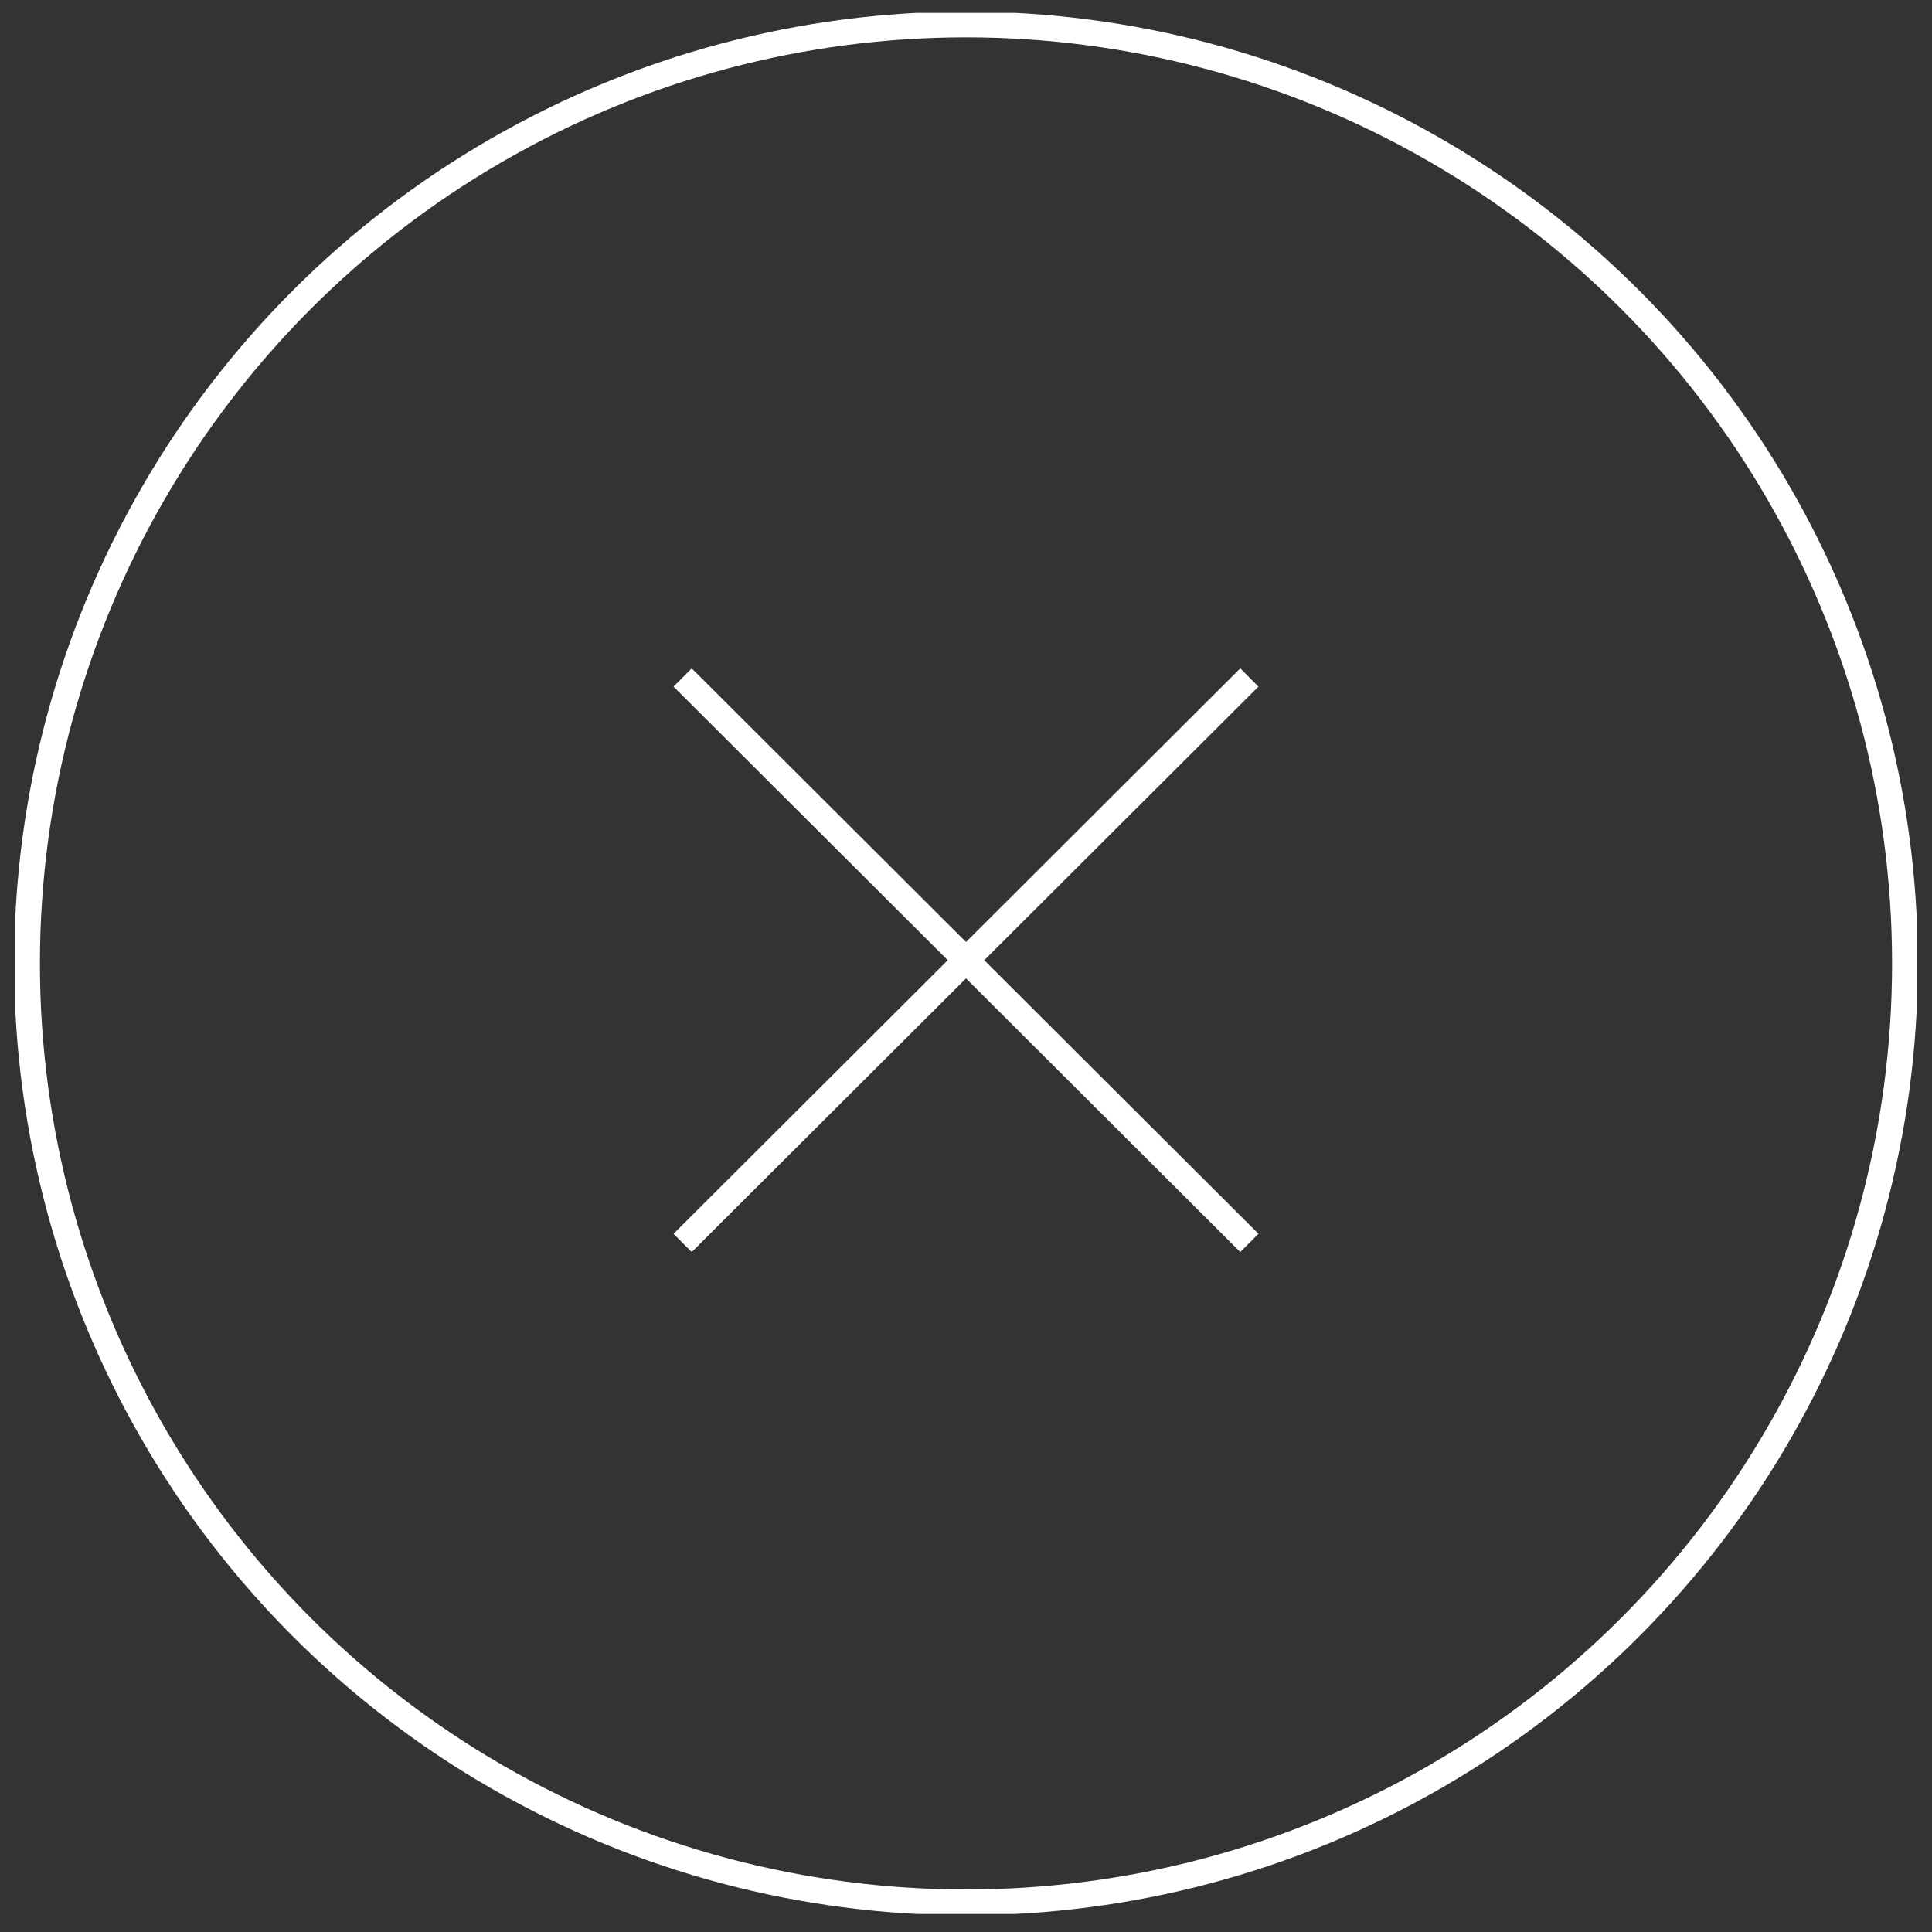 <?xml version="1.0" encoding="utf-8"?>
<!-- Generator: Adobe Illustrator 19.1.0, SVG Export Plug-In . SVG Version: 6.00 Build 0)  -->
<svg version="1.1" id="Calque_1" xmlns="http://www.w3.org/2000/svg" xmlns:xlink="http://www.w3.org/1999/xlink" x="0px" y="0px"
	 viewBox="-230 322 150 150" style="enable-background:new -230 322 150 150;" xml:space="preserve">
<rect x="-230" y="322" width="150" height="150" fill="#333333" stroke="none"/>
<style type="text/css">
	.st0{display:none;fill:#D64141;stroke:#000000;stroke-miterlimit:10;}
	.st1{clip-path:url(#SVGID_3_);fill:none;stroke:#FFFFFF;stroke-width:2;}
	.st2{display:none;}
	.st3{display:inline;fill:none;stroke:#FFFFFF;stroke-miterlimit:10;}
	.st4{fill:none;stroke:#FFFFFF;stroke-width:2;}
</style>
<rect x="-322" y="272" class="st0" width="381" height="253"/>
<g>
	<g>
		<defs>
			<rect id="SVGID_2_" x="-228.8" y="323" width="147.6" height="147.6"/>
		</defs>
		<clipPath id="SVGID_3_">
			<use xlink:href="#SVGID_2_"  style="overflow:visible;"/>
		</clipPath>
		<circle class="st1" cx="-155" cy="396.8" r="72.9"/>
	</g>
	<g class="st2">
		<rect id="SVGID_1_" x="-228.8" y="323" class="st3" width="147.6" height="147.6"/>
	</g>
</g>
<line class="st4" x1="-177" y1="374.6" x2="-133" y2="418.5"/>
<line class="st4" x1="-133" y1="374.6" x2="-177" y2="418.5"/>
</svg>

